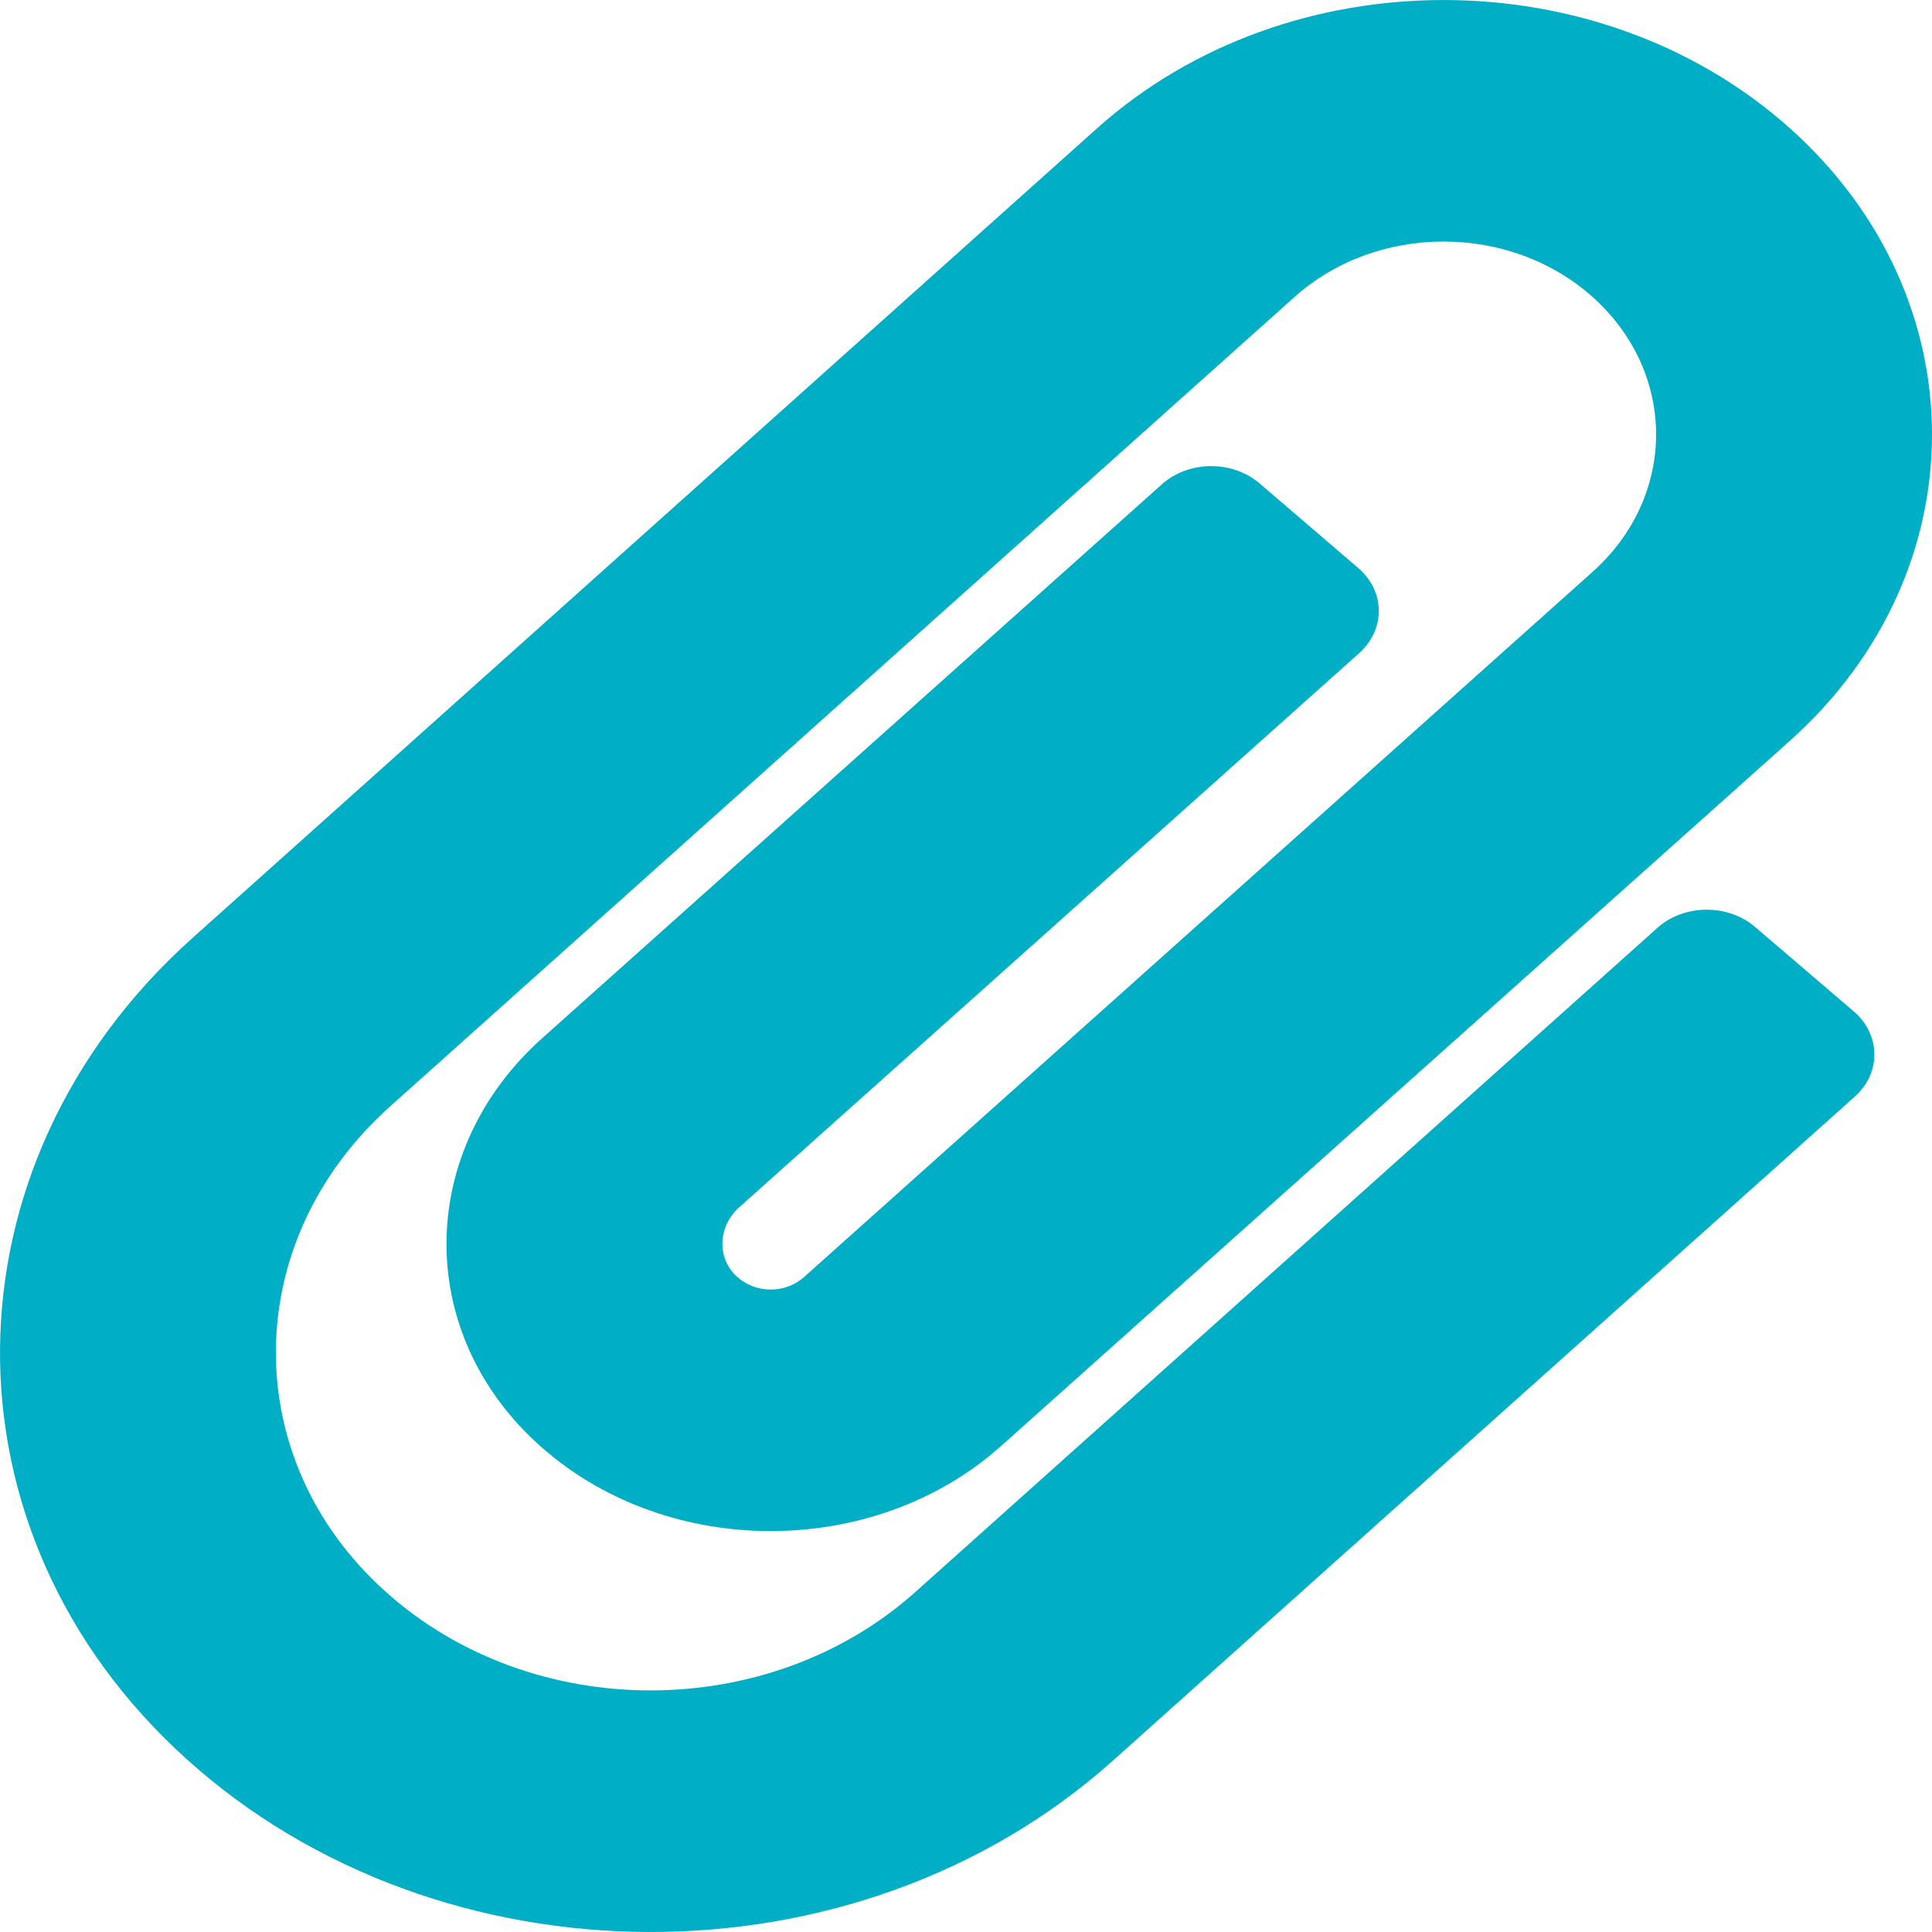 <svg width="16" height="16" viewBox="0 0 16 16" fill="none" xmlns="http://www.w3.org/2000/svg">
<path d="M1.544 14.567C-0.542 12.683 -0.503 9.645 1.594 7.768L9.085 1.063C10.668 -0.354 13.241 -0.354 14.824 1.063C16.391 2.465 16.393 4.729 14.824 6.134L8.293 11.973C7.227 12.927 5.485 12.914 4.437 11.942C3.427 11.005 3.459 9.521 4.489 8.599L9.622 4.011C9.843 3.813 10.205 3.81 10.431 4.003L11.247 4.703C11.473 4.896 11.476 5.212 11.255 5.41L6.122 9.998C5.946 10.155 5.935 10.417 6.099 10.569C6.255 10.714 6.501 10.717 6.66 10.575L13.19 4.735C13.89 4.108 13.89 3.088 13.19 2.46C12.504 1.847 11.405 1.847 10.72 2.46L3.228 9.165C1.987 10.277 1.968 12.075 3.186 13.175C4.4 14.272 6.364 14.273 7.581 13.184L13.726 7.684C13.946 7.487 14.308 7.483 14.534 7.676L15.351 8.375C15.576 8.568 15.581 8.885 15.36 9.082L9.215 14.582C7.087 16.486 3.645 16.464 1.544 14.567V14.567Z" fill="#00AEC5"/>
</svg>
